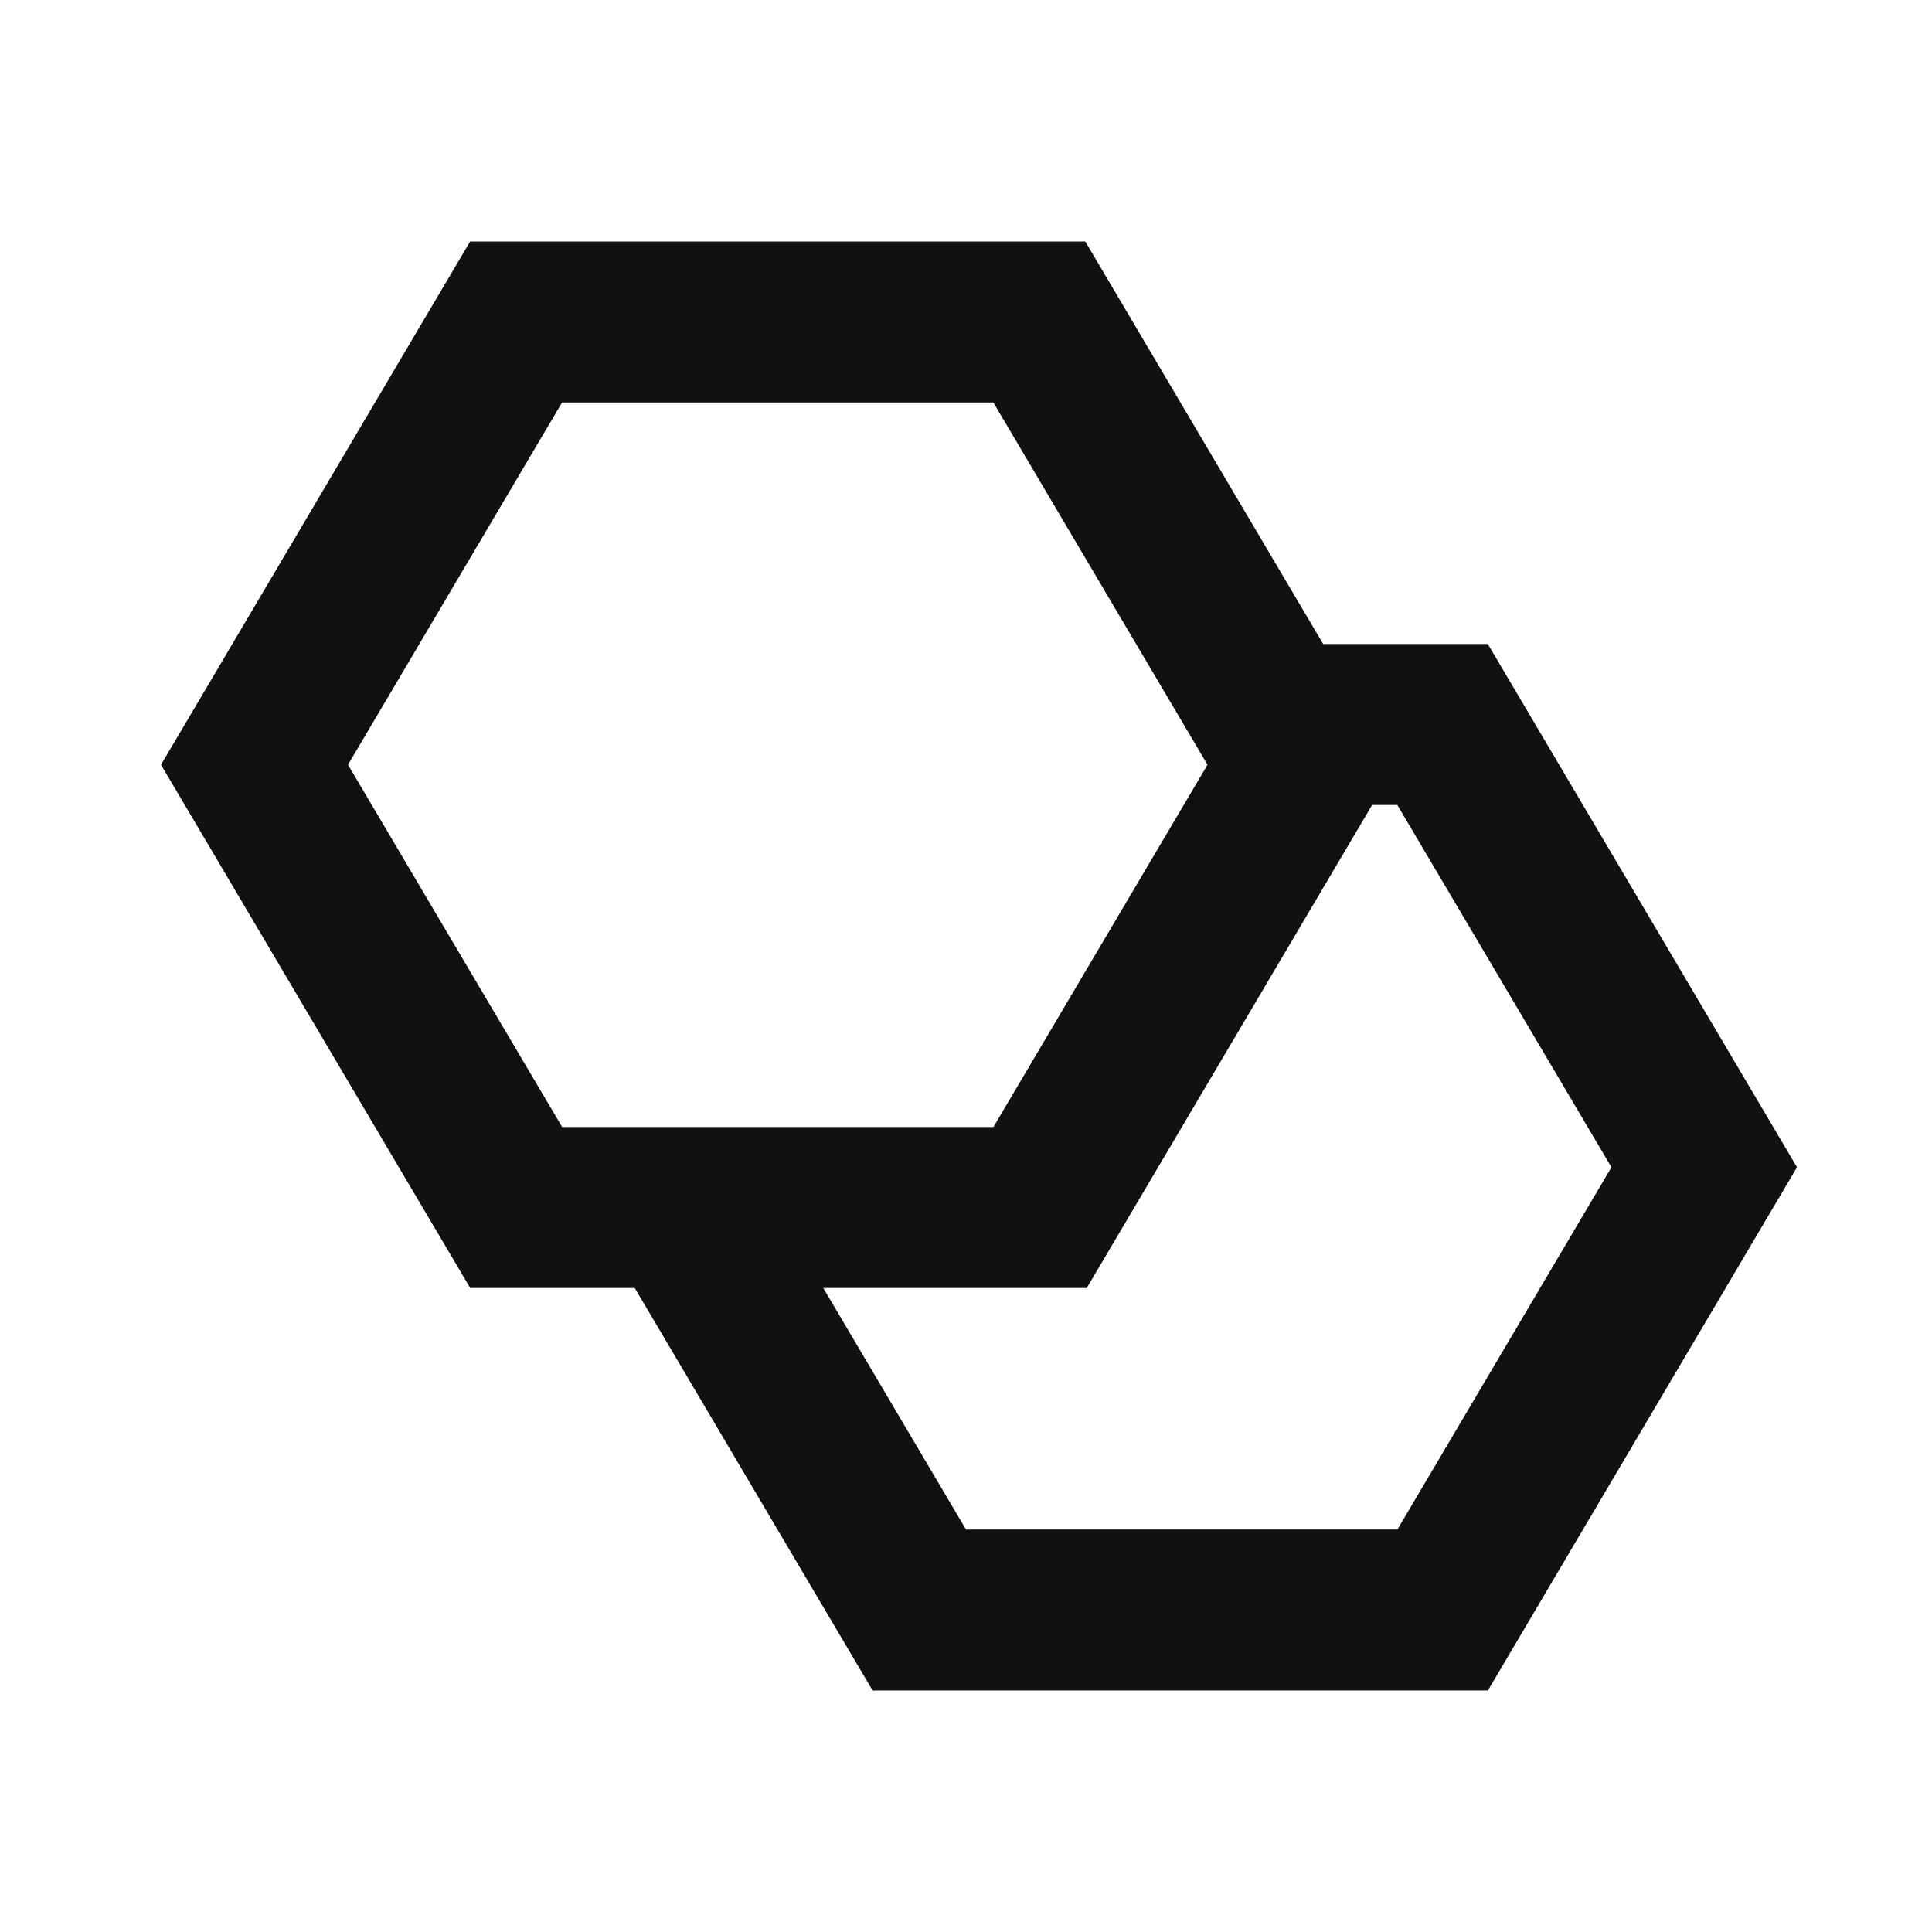 <svg xmlns="http://www.w3.org/2000/svg" width="24" height="24" fill="none"><path fill="#111" d="M5.84 3h7.642l2.955 5h2.045l3.841 6.5-3.84 6.5H10.84l-2.955-5H5.841L2 9.5zm11.205 7L13.5 16h-3.273L12 19h5.359l2.659-4.5-2.66-4.5zM6.982 5 4.323 9.5l2.66 4.5h5.358L15 9.5 12.34 5z"/></svg>